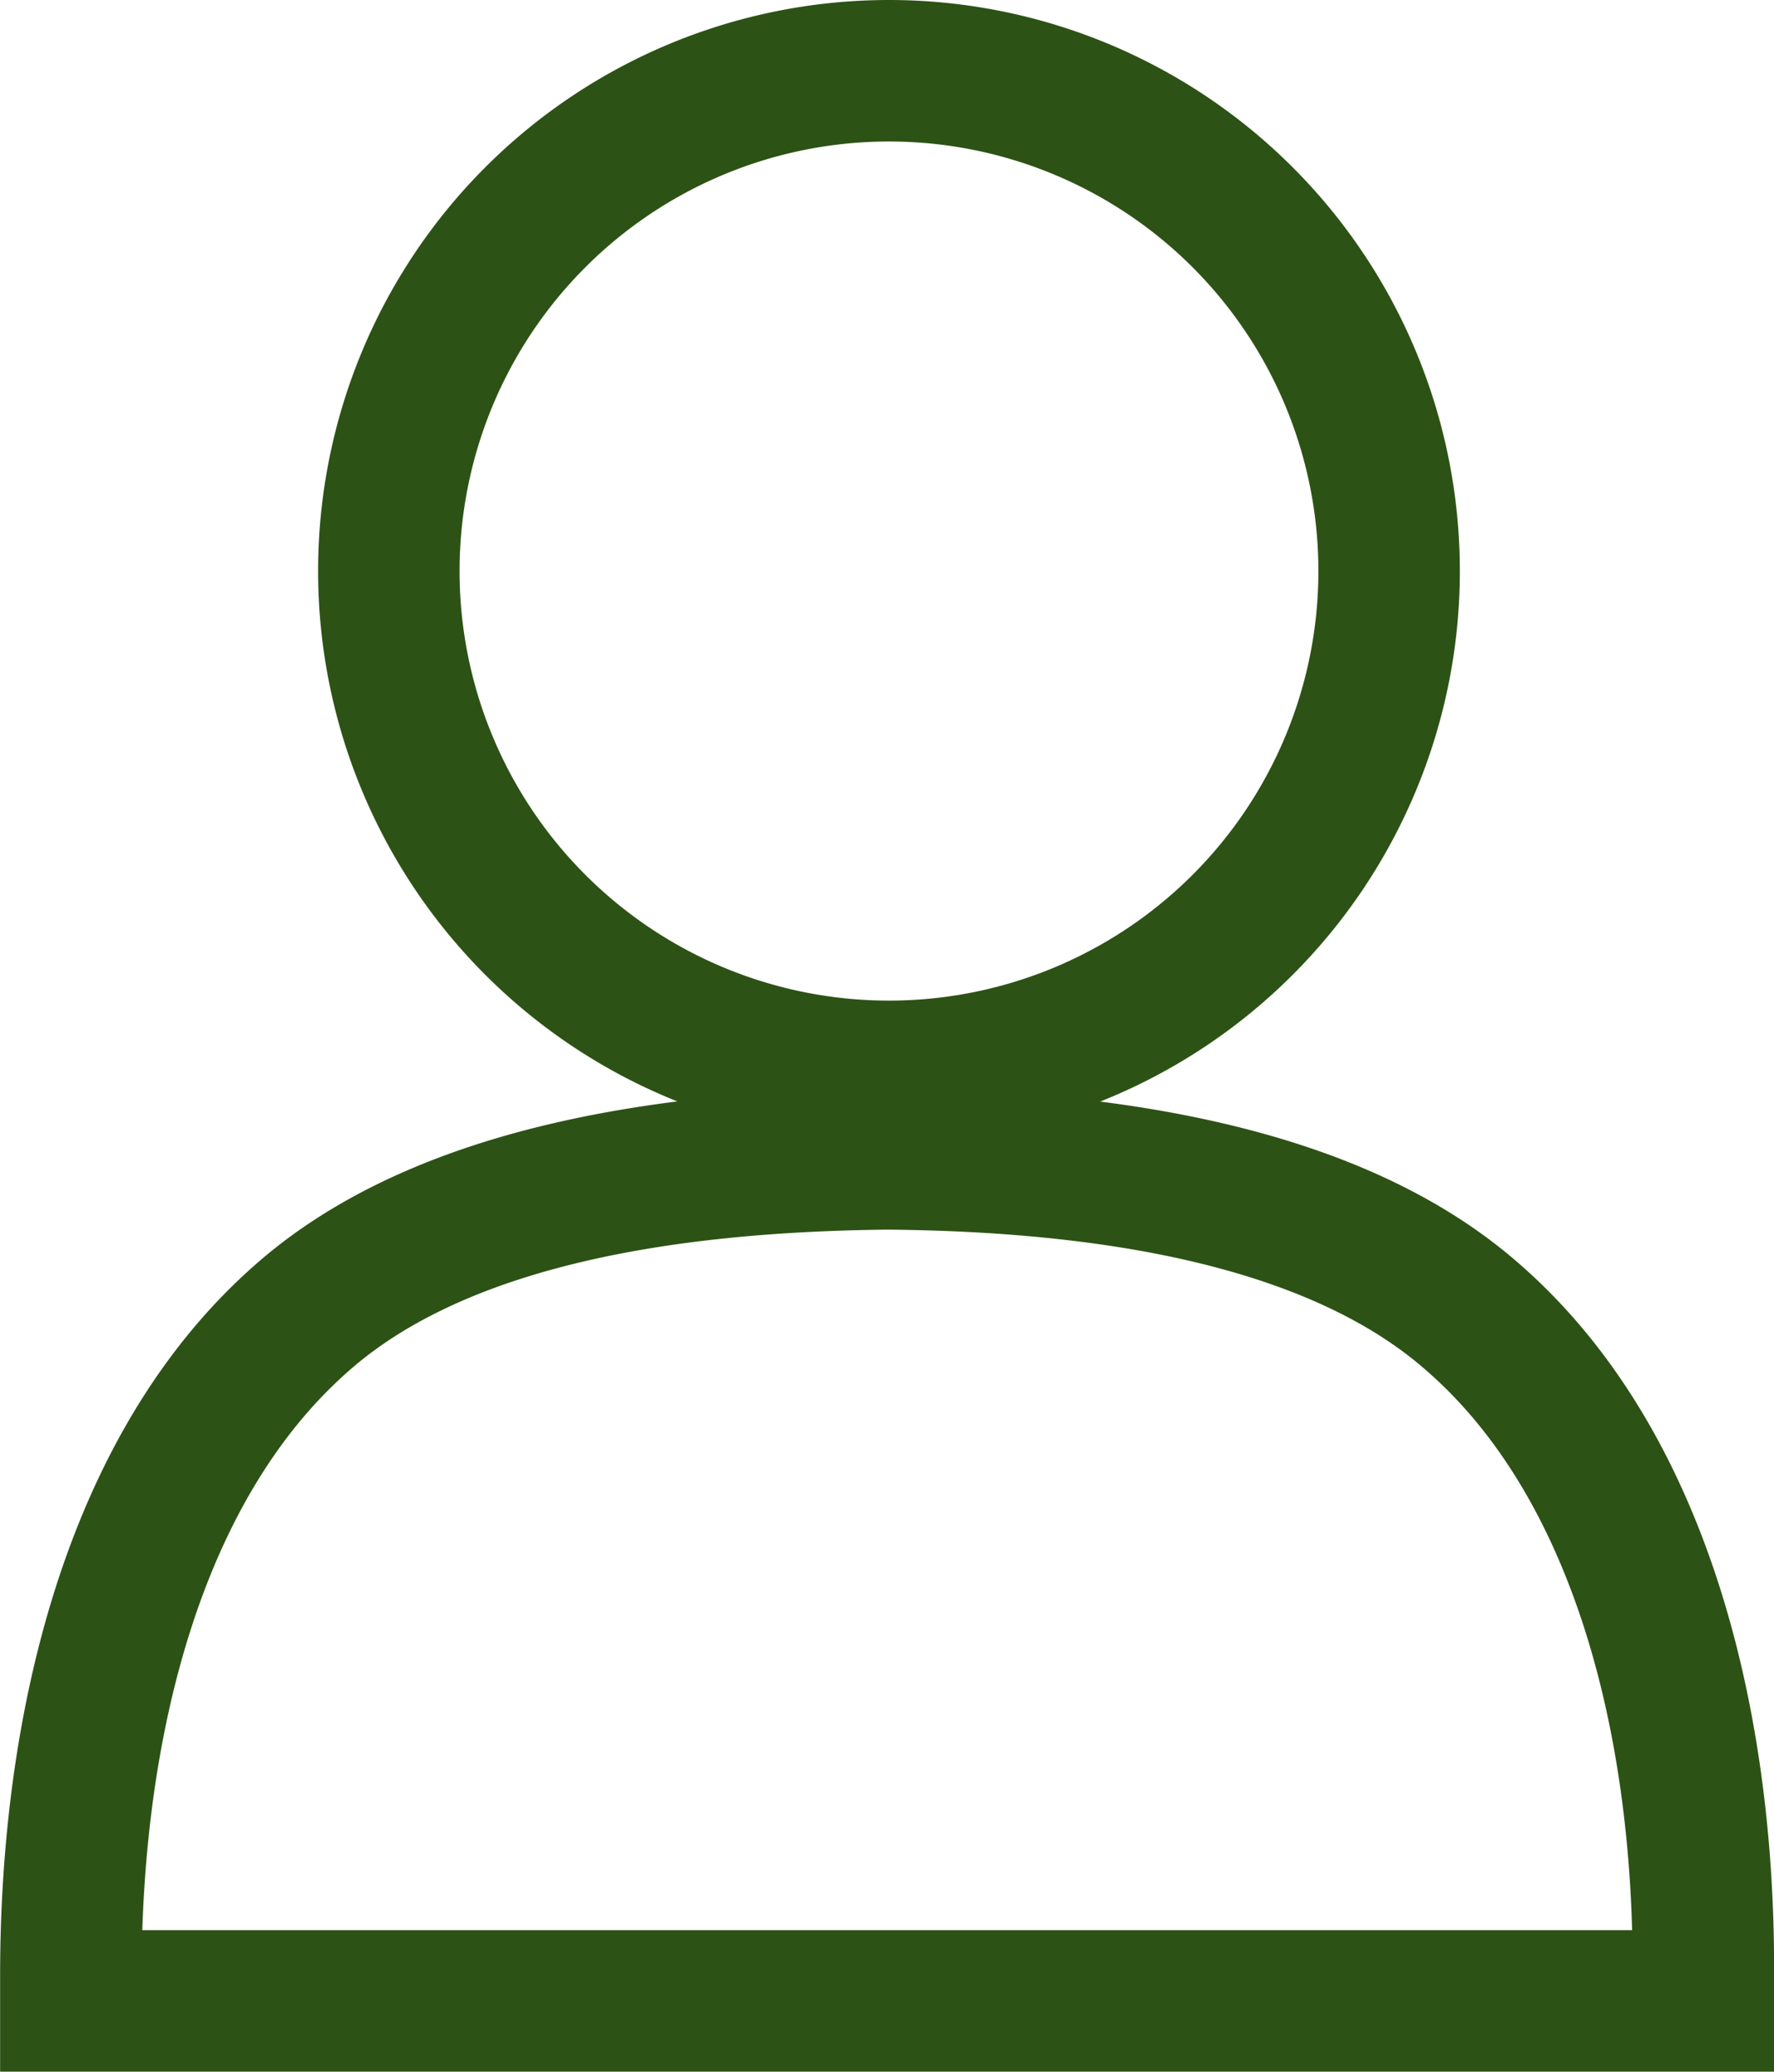 <svg xmlns="http://www.w3.org/2000/svg" width="31.352" height="36.601" viewBox="0 0 31.352 36.601">
  <path d="M127.723,51.852a8.839,8.839,0,1,0-8.839-8.839A8.839,8.839,0,0,0,127.723,51.852Zm10.254,4.287c-2.5-2.148-6.568-2.7-10.2-2.74h-.15c-3.633.044-7.7.592-10.2,2.74-3.094,2.652-4.163,7.363-4.163,11.685v.451h28.851v-.451C142.14,63.5,141.071,58.782,137.977,56.139Z" transform="translate(-112.012 -32.924)" fill="rgba(255,255,255,0)" stroke="#2d5215" stroke-width="2.5"/>
</svg>
